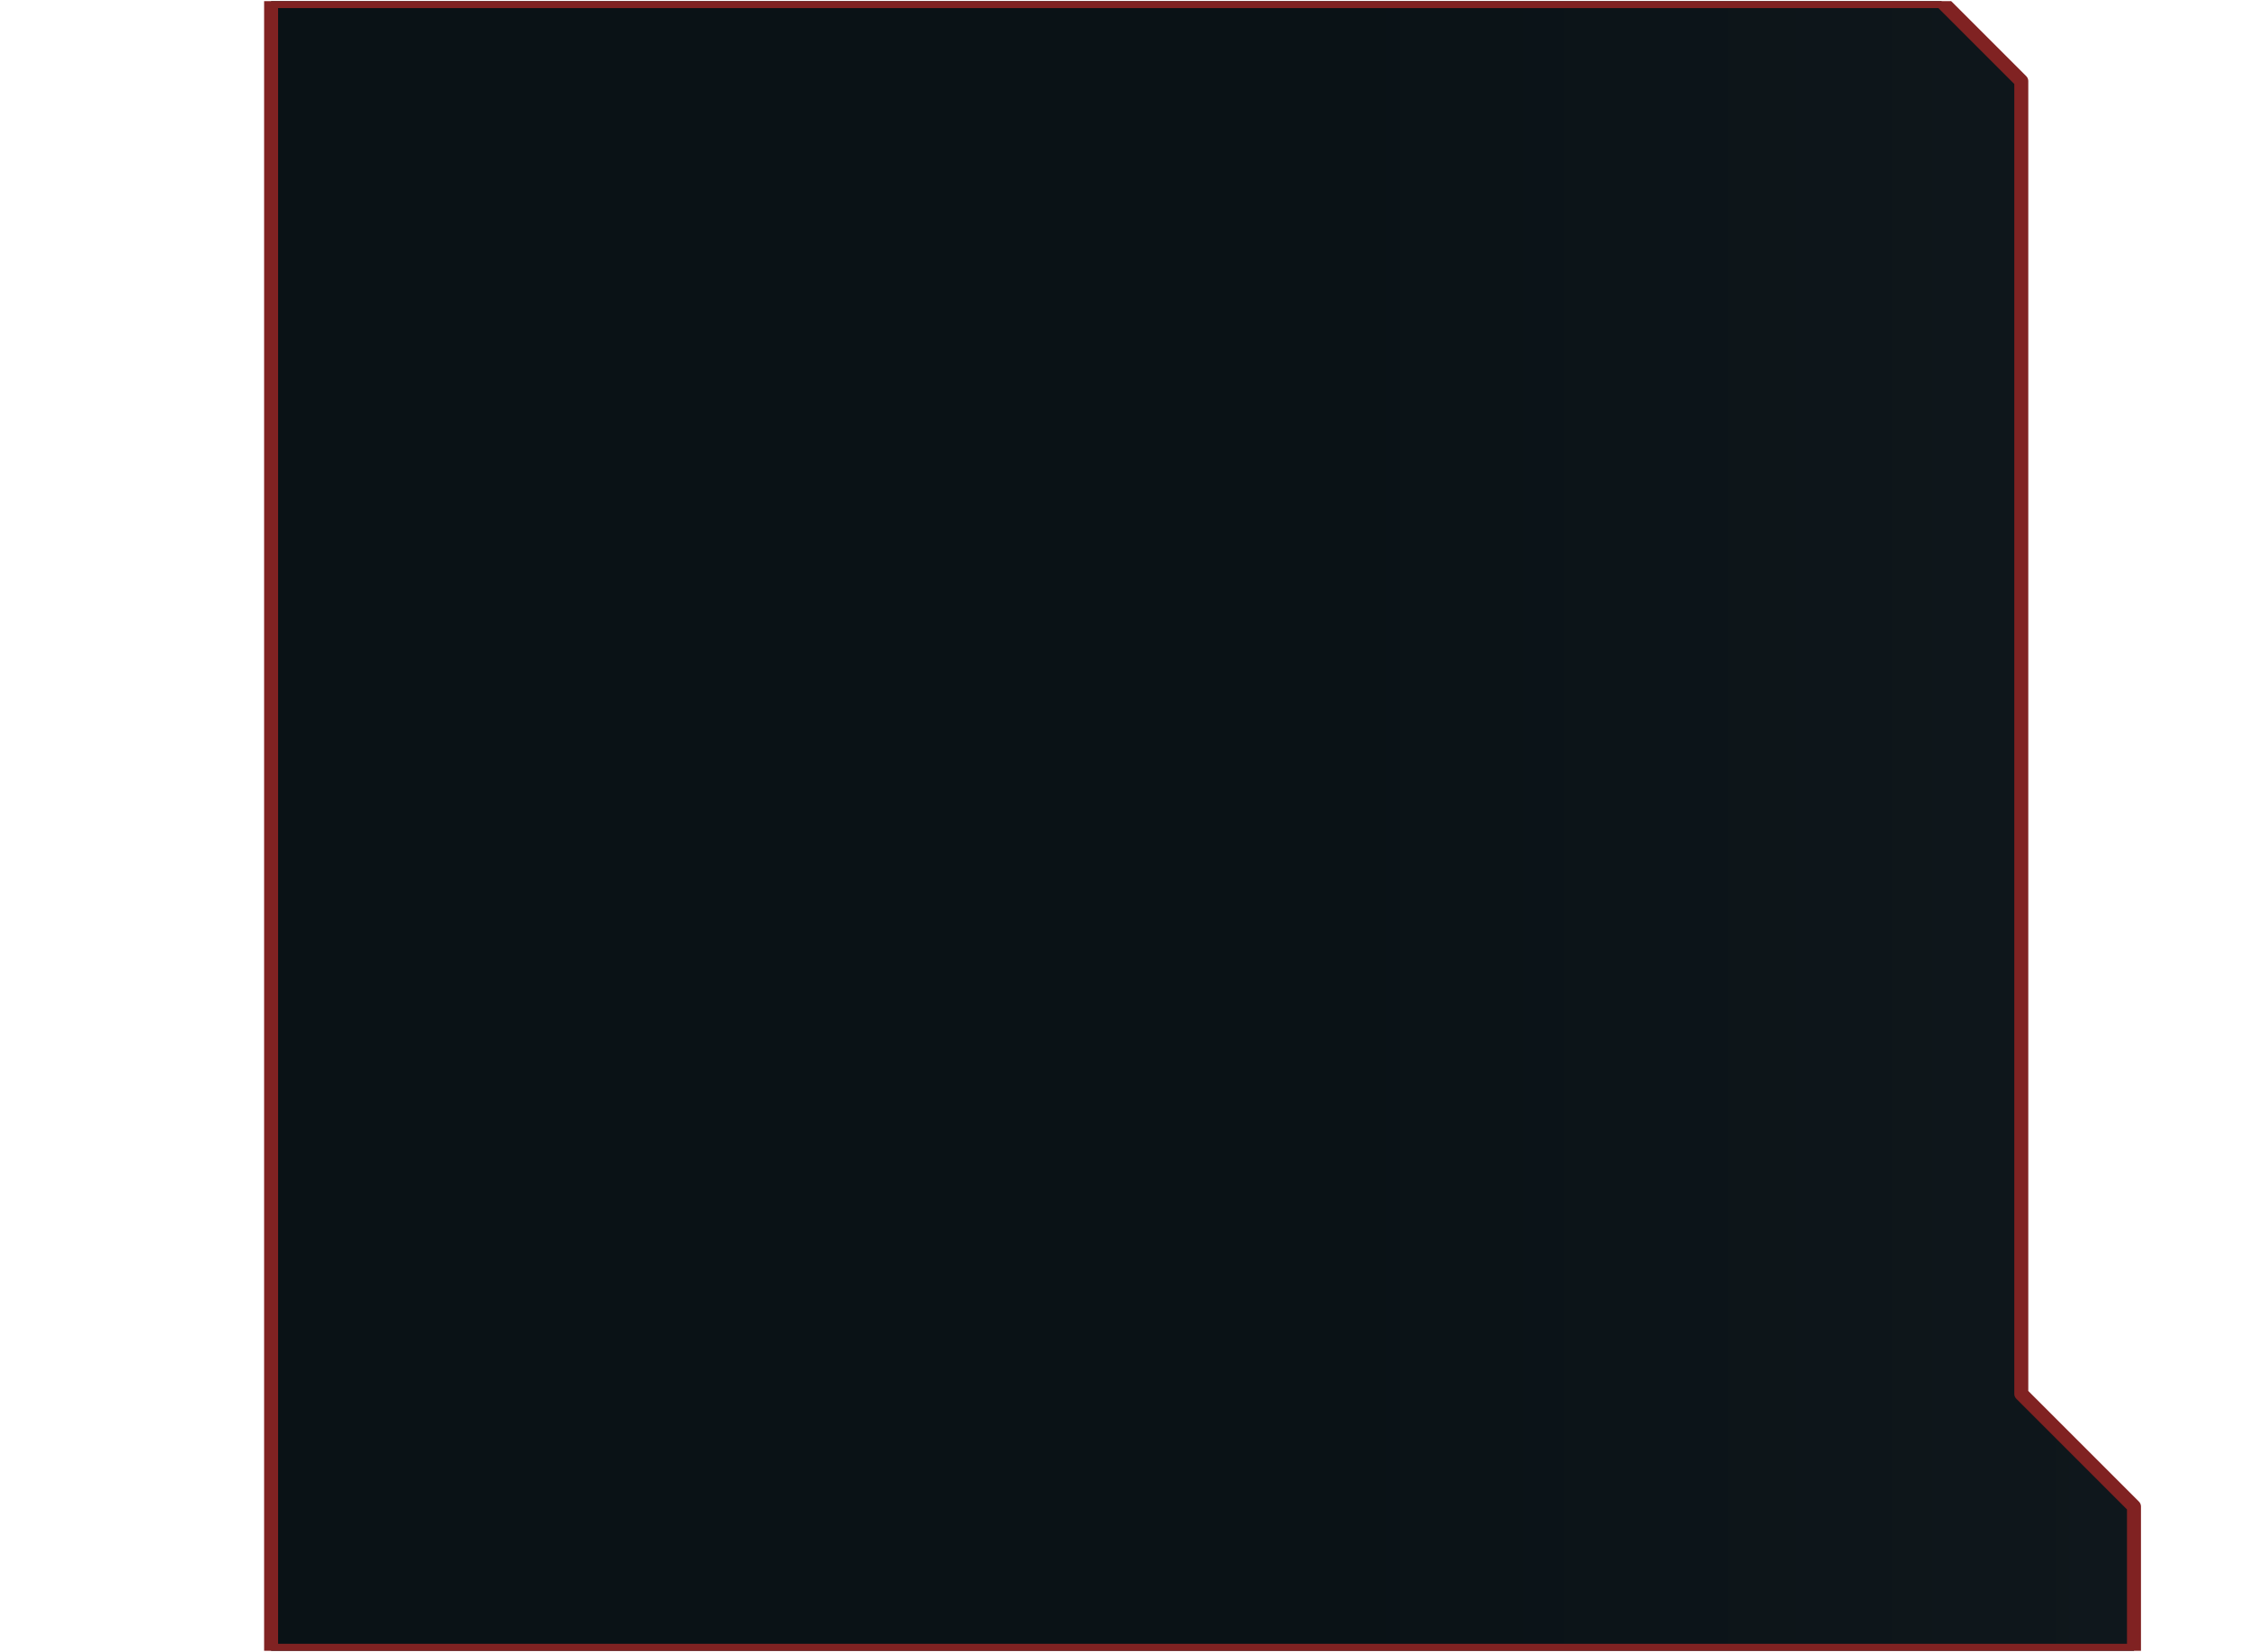 <?xml version="1.0" encoding="UTF-8" standalone="no"?>
<!DOCTYPE svg PUBLIC "-//W3C//DTD SVG 1.1//EN" "http://www.w3.org/Graphics/SVG/1.1/DTD/svg11.dtd">
<svg width="100%" height="100%" viewBox="0 0 444 326" version="1.1" xmlns="http://www.w3.org/2000/svg" xmlns:xlink="http://www.w3.org/1999/xlink" xml:space="preserve" xmlns:serif="http://www.serif.com/" style="fill-rule:evenodd;clip-rule:evenodd;stroke-linecap:round;stroke-linejoin:round;stroke-miterlimit:2;">
    <g transform="matrix(1,0,0,1,-429,-359)">
        <g id="Designy-Fuck" serif:id="Designy Fuck" transform="matrix(2.415,0,0,1,-476.105,66.134)">
            <rect x="375.058" y="293.089" width="183.294" height="325.613" style="fill:none;"/>
            <clipPath id="_clip1">
                <rect x="375.058" y="293.089" width="183.294" height="325.613"/>
            </clipPath>
            <g clip-path="url(#_clip1)">
                <g transform="matrix(0.414,0,0,1,327.206,0.089)">
                    <path d="M498.084,293L513.869,308.785L513.869,567.898L536.11,590.139L536.11,618.613L168.434,618.613L168.434,293L498.084,293Z" style="fill:url(#_Linear2);stroke:rgb(128,34,34);stroke-width:2.76px;"/>
                </g>
            </g>
        </g>
    </g>
    <defs>
        <linearGradient id="_Linear2" x1="0" y1="0" x2="1" y2="0" gradientUnits="userSpaceOnUse" gradientTransform="matrix(161.11,0,0,325.613,375,455.807)"><stop offset="0" style="stop-color:rgb(10,18,22);stop-opacity:1"/><stop offset="1" style="stop-color:rgb(15,23,28);stop-opacity:1"/></linearGradient>
    </defs>
</svg>
